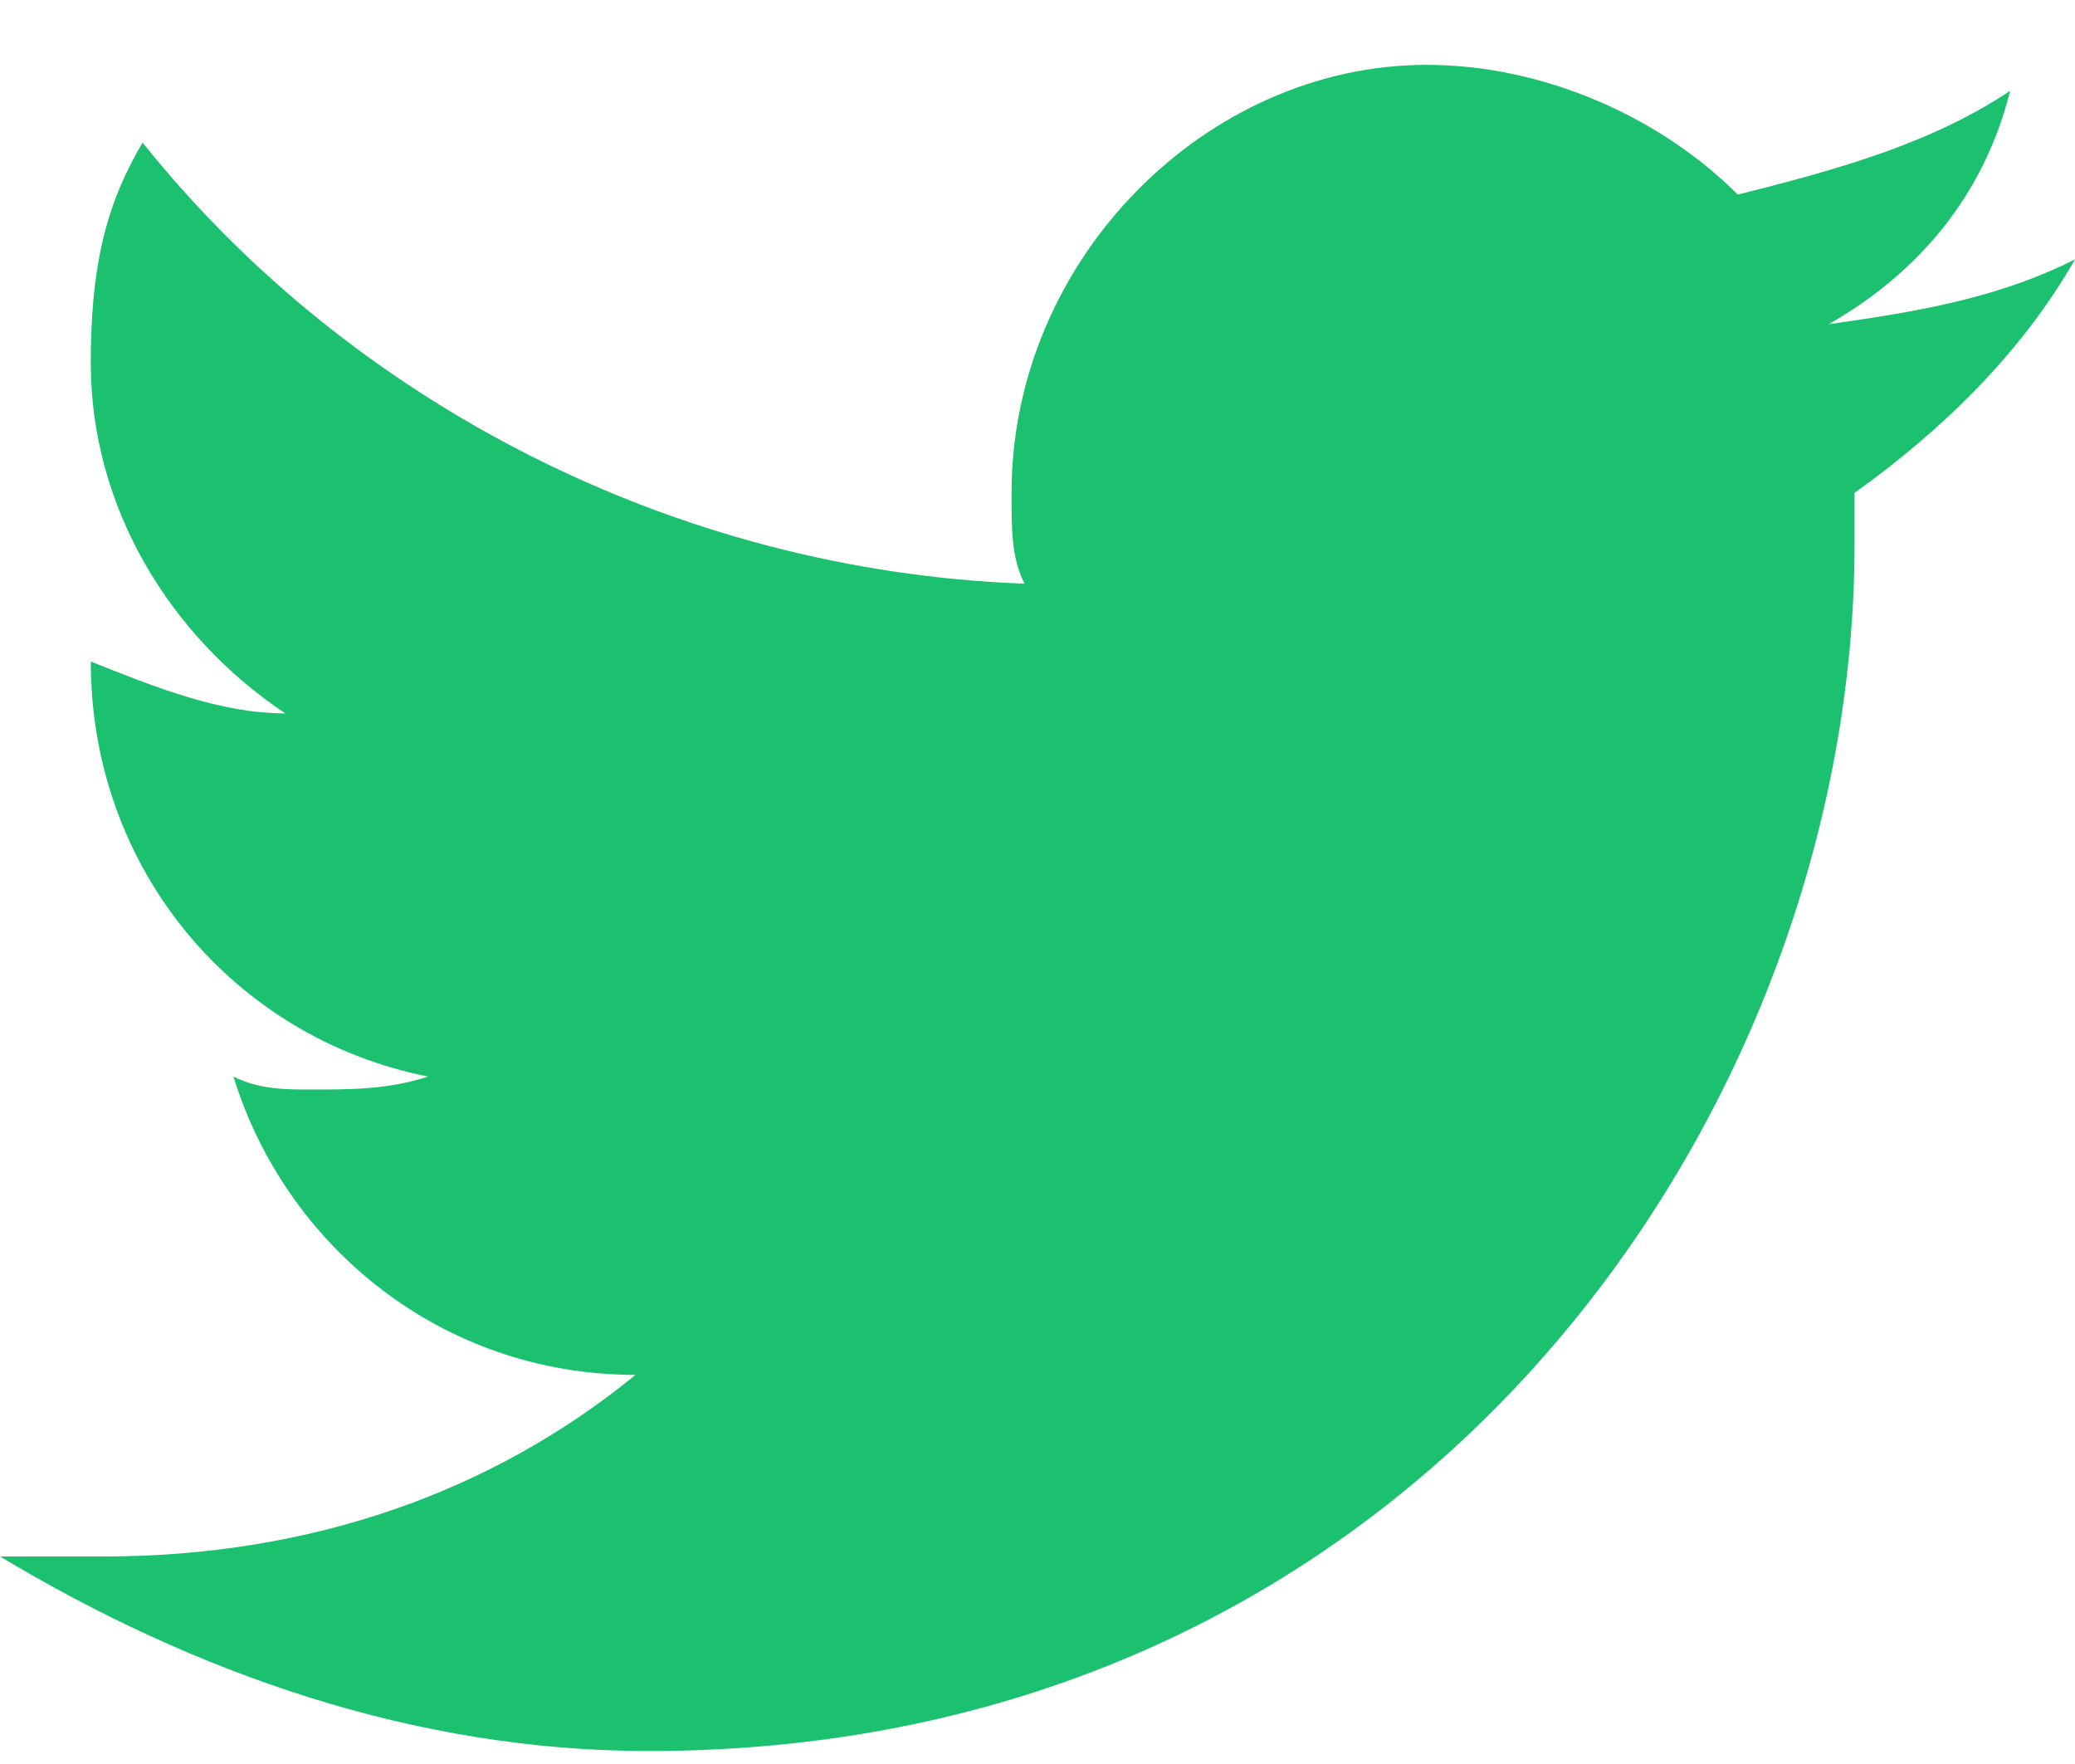 <svg xmlns="http://www.w3.org/2000/svg" width="20" height="17" viewBox="0 0 20 17">
  <path fill="#1CC170" d="M20,2.5 C19.25,2.875 18.5,3 17.625,3.125 C18.5,2.625 19.125,1.875 19.375,0.875 C18.625,1.375 17.75,1.625 16.75,1.875 C16,1.125 14.875,0.625 13.75,0.625 C11.625,0.625 9.75,2.5 9.75,4.75 C9.75,5.125 9.75,5.375 9.875,5.625 C6.5,5.5 3.375,3.875 1.375,1.375 C1,2 0.875,2.625 0.875,3.5 C0.875,4.875 1.625,6.125 2.75,6.875 C2.125,6.875 1.5,6.625 0.875,6.375 C0.875,6.375 0.875,6.375 0.875,6.375 C0.875,8.375 2.25,10 4.125,10.375 C3.75,10.5 3.375,10.5 3,10.5 C2.75,10.5 2.5,10.5 2.25,10.375 C2.75,12 4.25,13.25 6.125,13.25 C4.75,14.375 3,15 1,15 C0.625,15 0.375,15 0,15 C1.875,16.125 4,16.875 6.25,16.875 C13.75,16.875 17.875,10.625 17.875,5.25 C17.875,5.125 17.875,4.875 17.875,4.75 C18.75,4.125 19.5,3.375 20,2.5 Z"/>
</svg>
